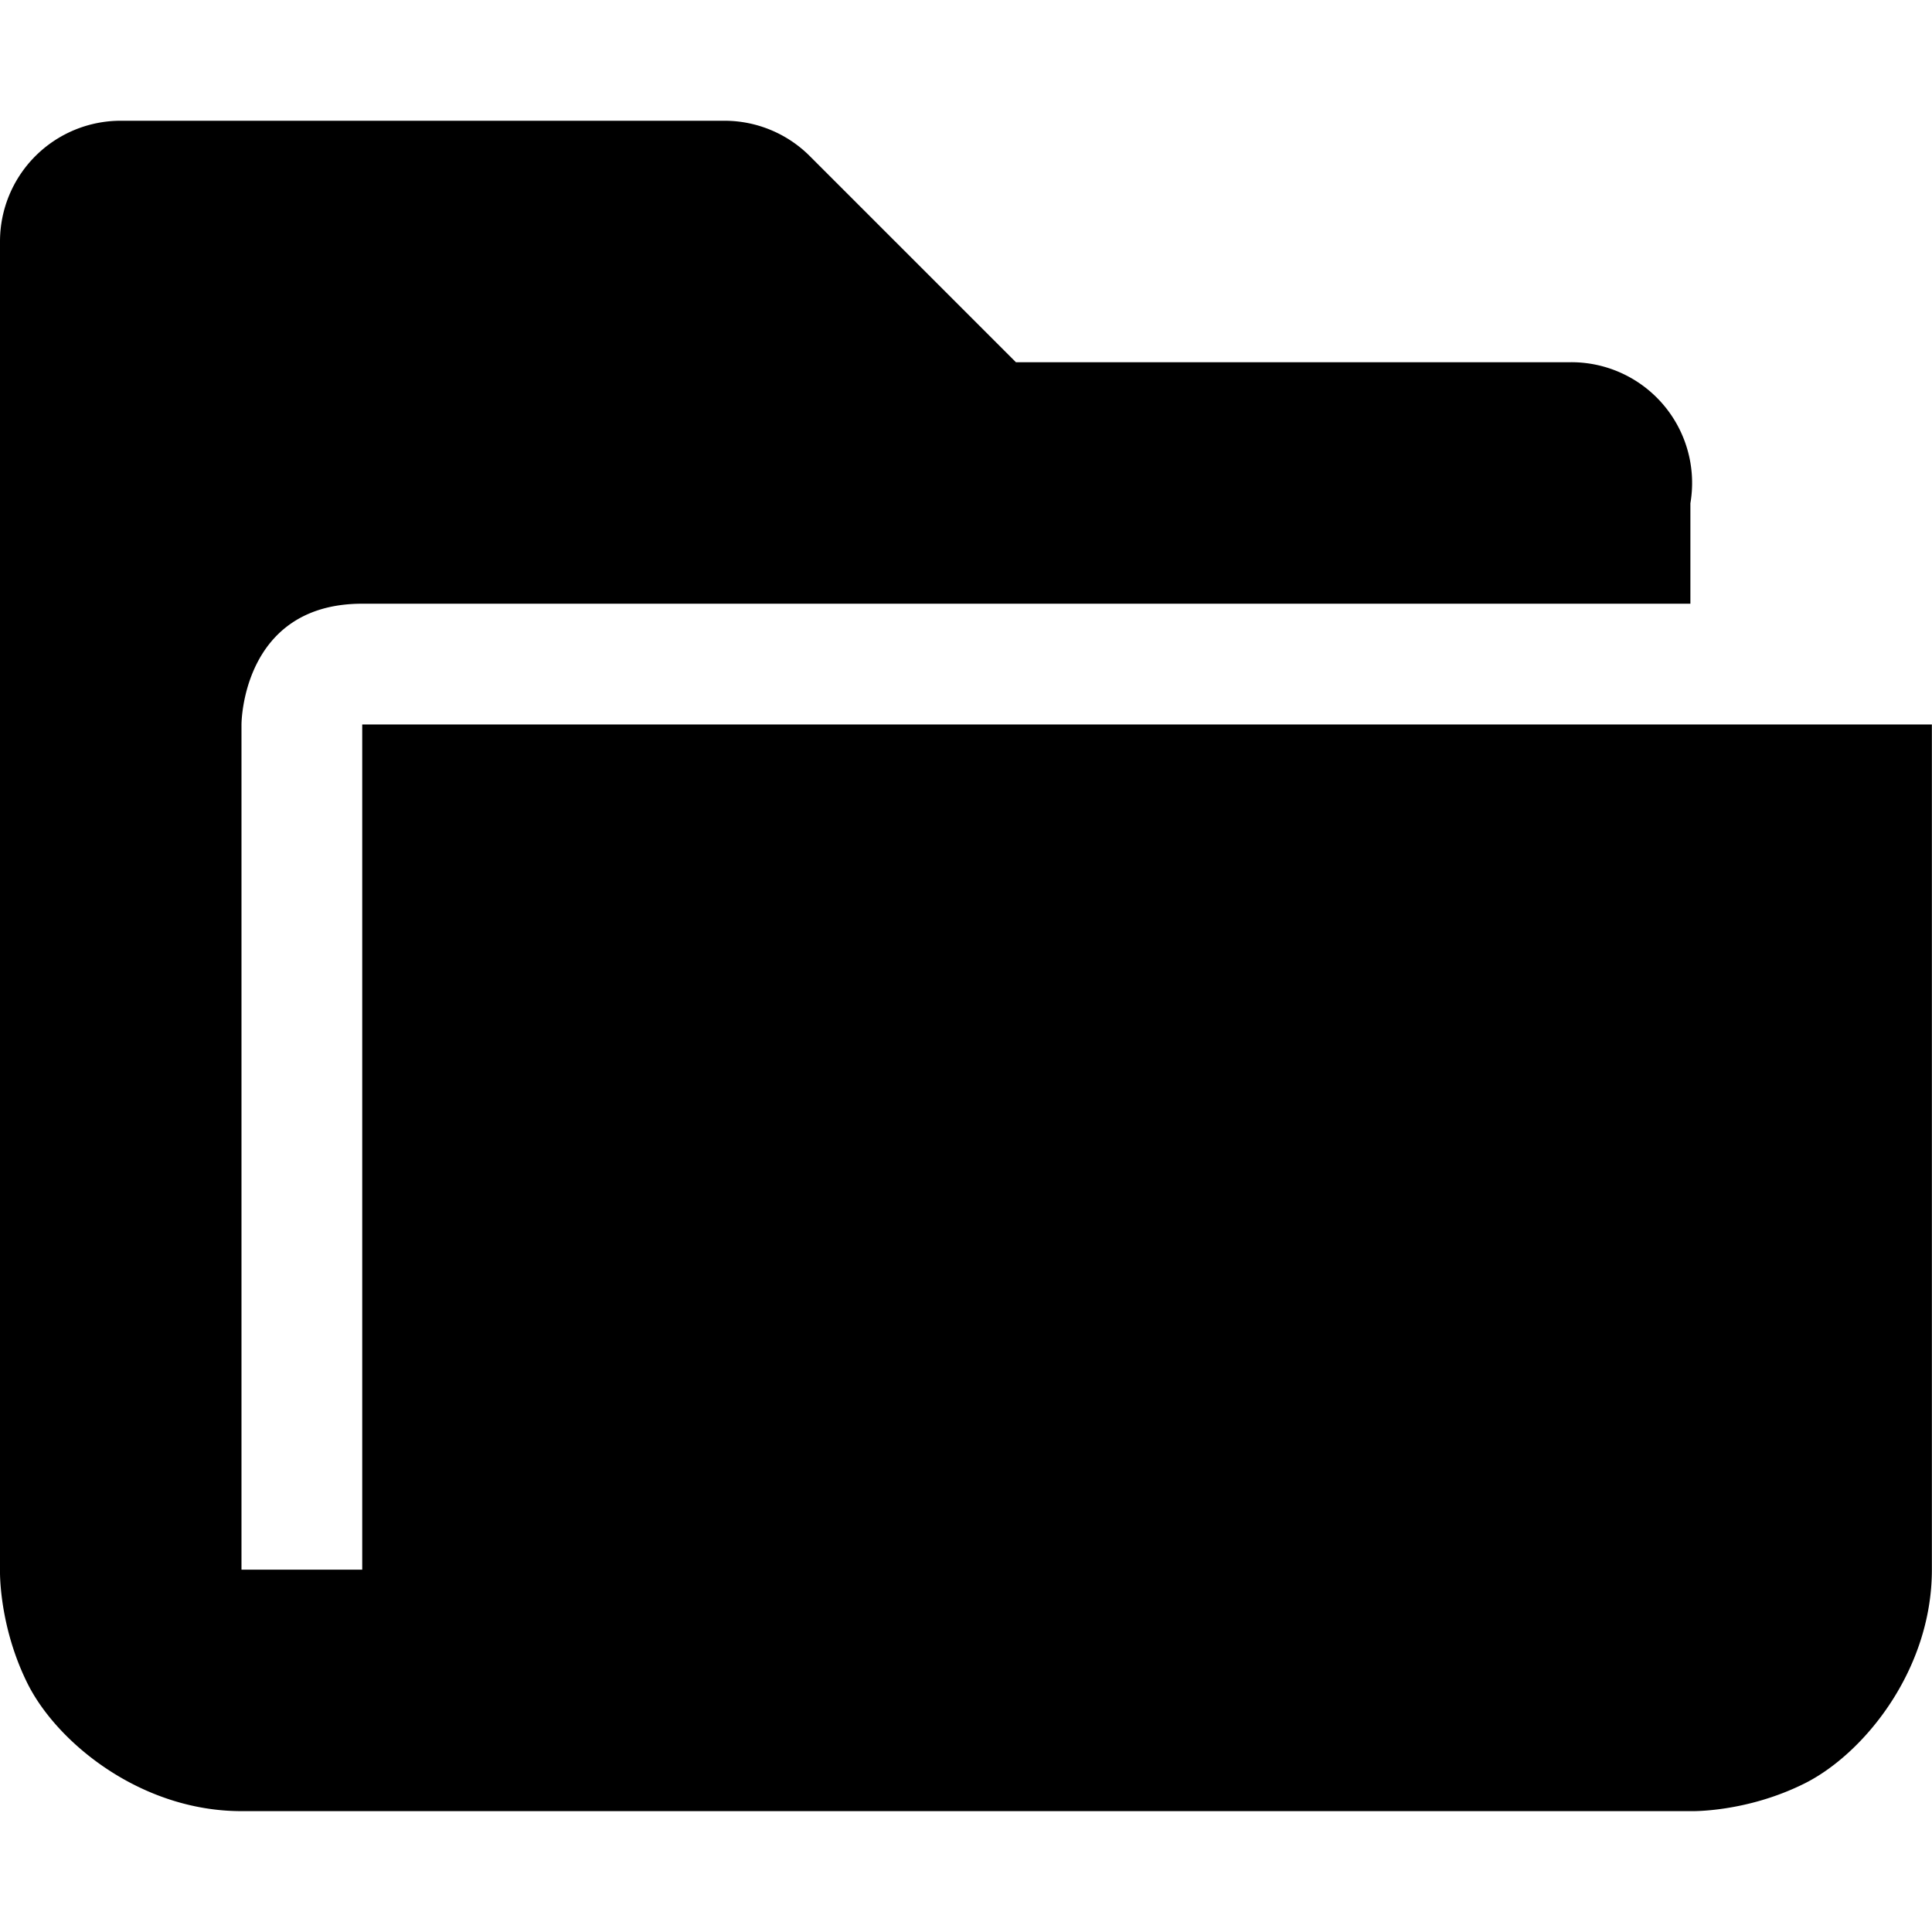 <svg xmlns="http://www.w3.org/2000/svg" width="16.001" height="16"><path d="M1 1a1 1 0 00-1 1v11s-.014.459.23.947C.476 14.436 1.168 15 2 15h12s.459.014.947-.23C15.436 14.525 16 13.833 16 13V6H3v7H2V6s0-1 1-1h11v-.832A1 1 0 0013 3H8.414L6.707 1.293A1 1 0 006 1z" overflow="visible" fill="currentColor" fill-rule="evenodd" /></svg>